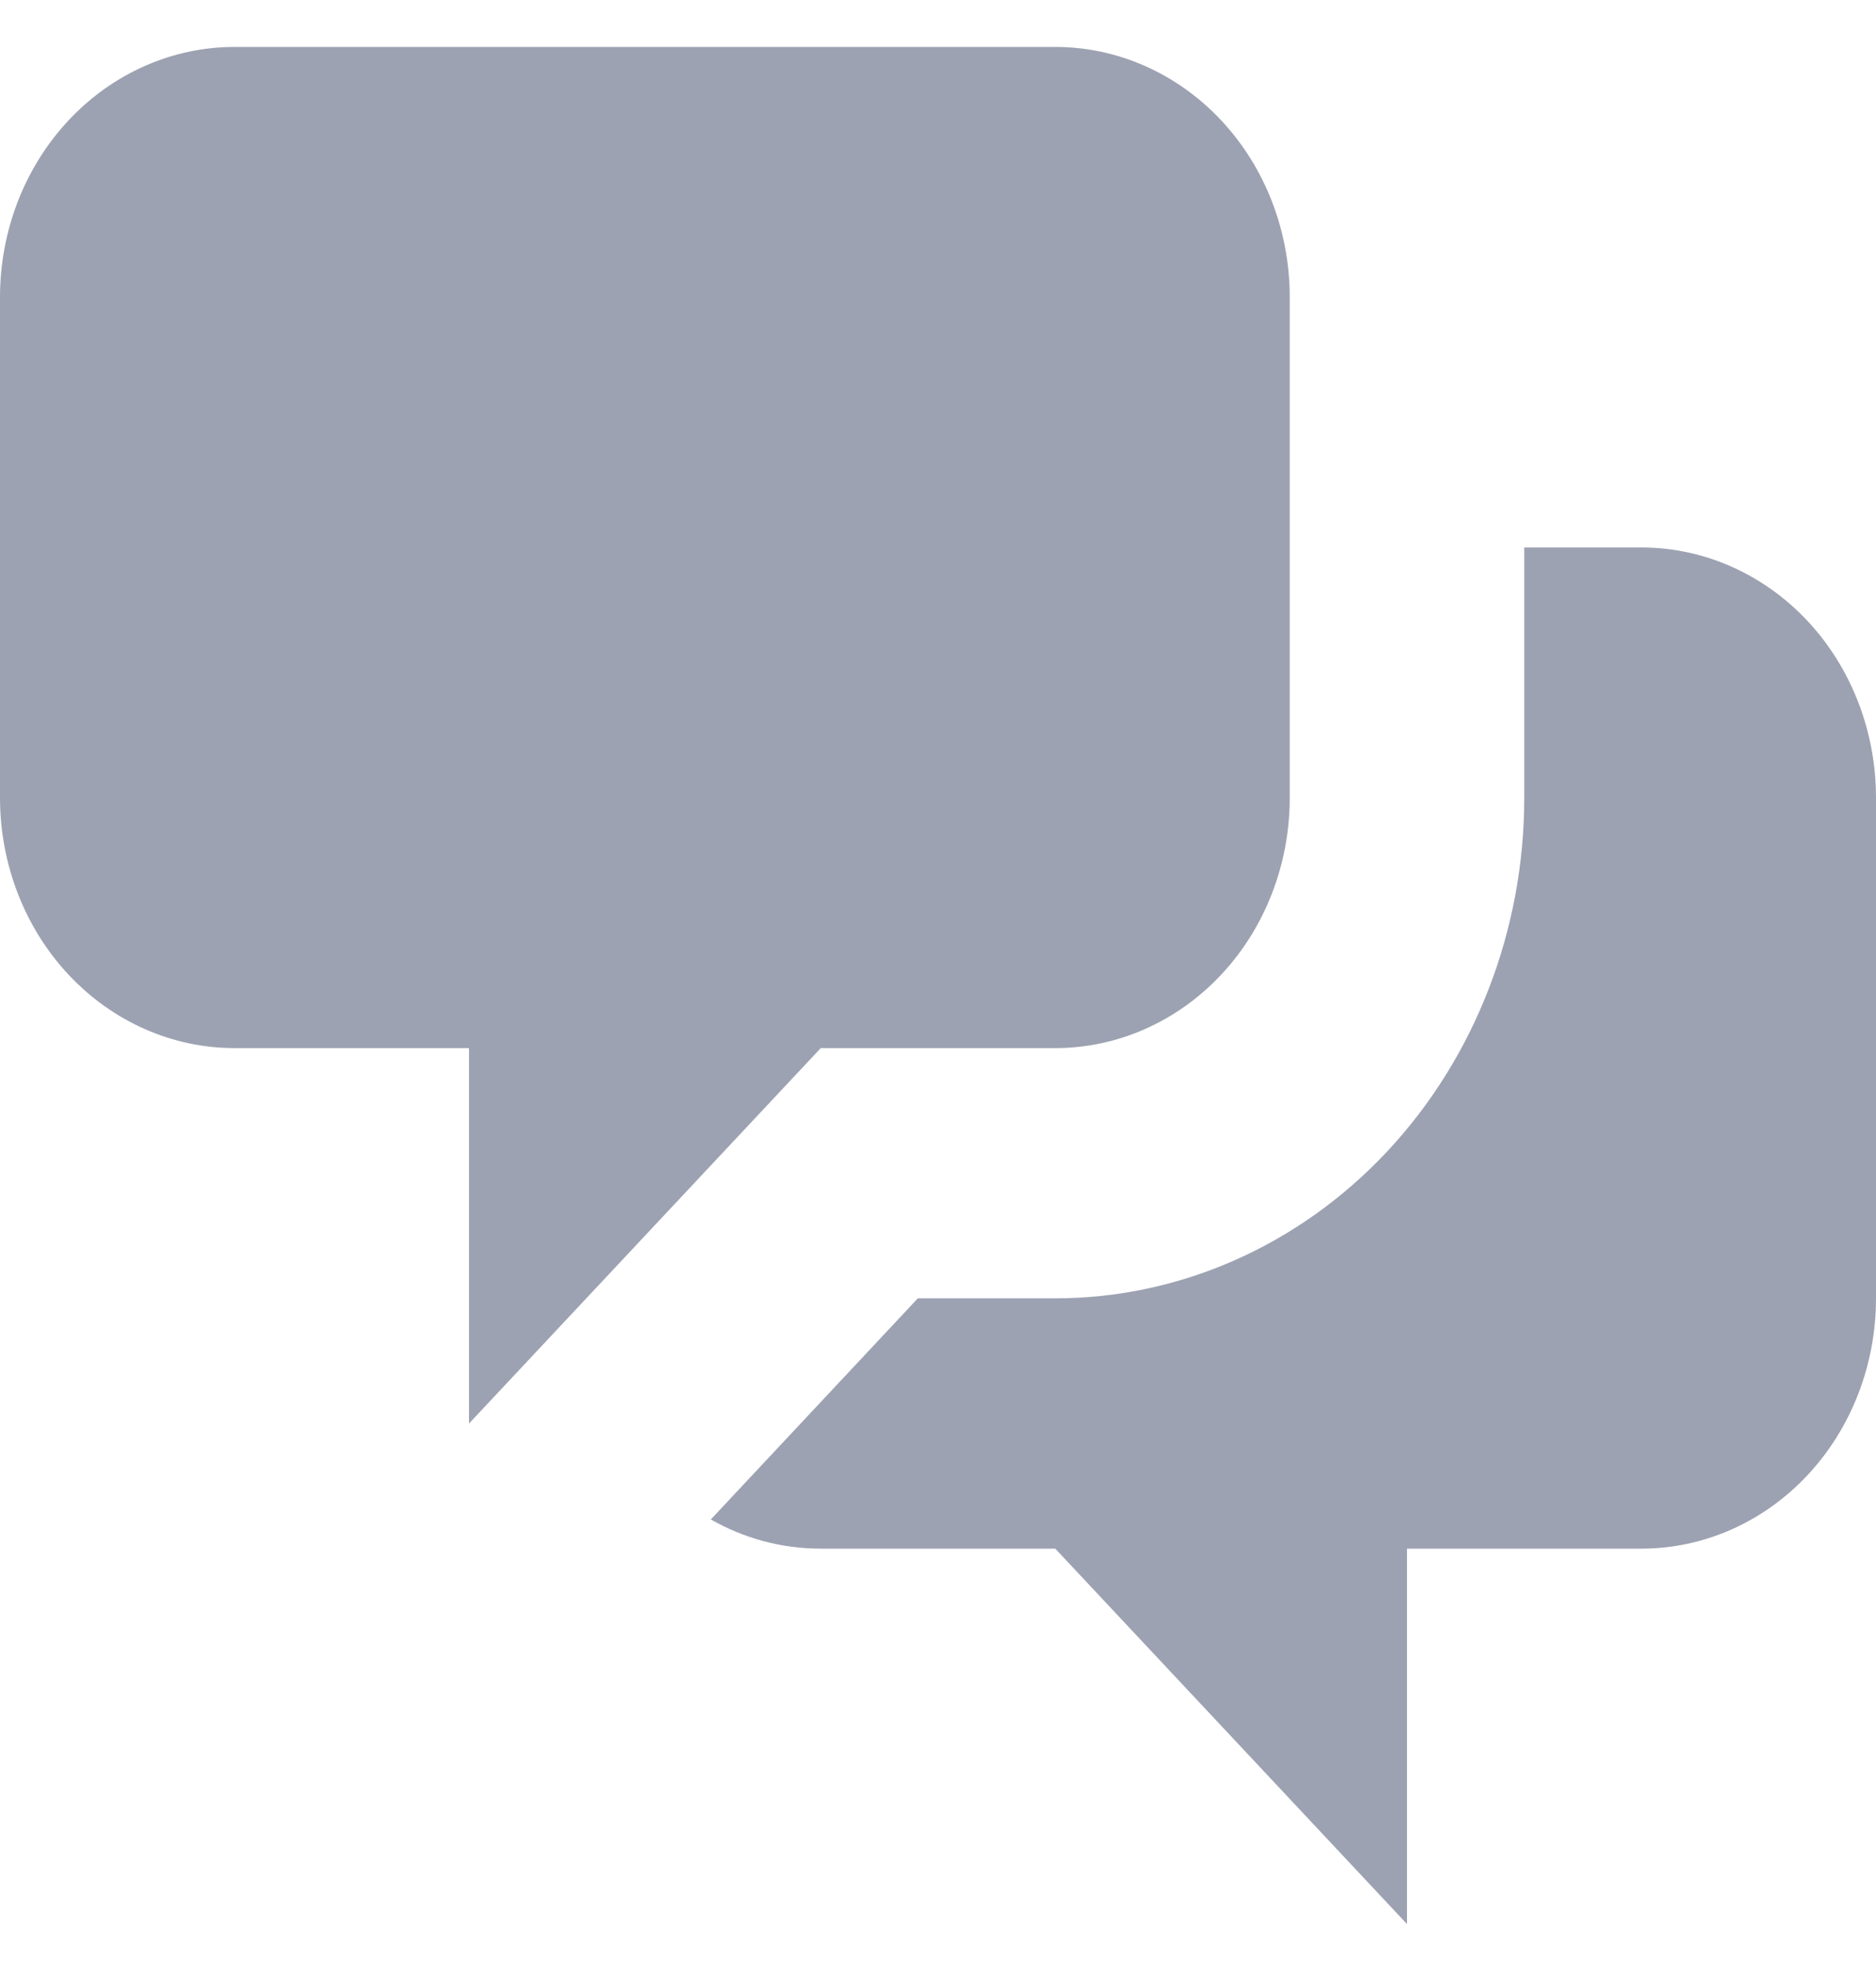 <svg width="20" height="21" viewBox="0 0 20 21" fill="none" xmlns="http://www.w3.org/2000/svg">
<path d="M0 3.167C0 2.459 0.263 1.781 0.732 1.281C1.201 0.781 1.837 0.5 2.5 0.5H11.25C11.913 0.5 12.549 0.781 13.018 1.281C13.487 1.781 13.75 2.459 13.75 3.167V8.5C13.75 9.207 13.487 9.886 13.018 10.386C12.549 10.886 11.913 11.167 11.25 11.167H8.75L5 15.167V11.167H2.5C1.837 11.167 1.201 10.886 0.732 10.386C0.263 9.886 0 9.207 0 8.5V3.167Z" fill="#9DA2B2"/>
<path d="M16.25 5.833V8.5C16.25 9.914 15.723 11.271 14.786 12.271C13.848 13.271 12.576 13.833 11.25 13.833H9.785L7.578 16.189C7.928 16.388 8.326 16.5 8.75 16.5H11.25L15 20.5V16.5H17.5C18.163 16.5 18.799 16.219 19.268 15.719C19.737 15.219 20 14.541 20 13.833V8.5C20 7.793 19.737 7.114 19.268 6.614C18.799 6.114 18.163 5.833 17.5 5.833H16.25Z" fill="#9DA2B2"/>
</svg>
